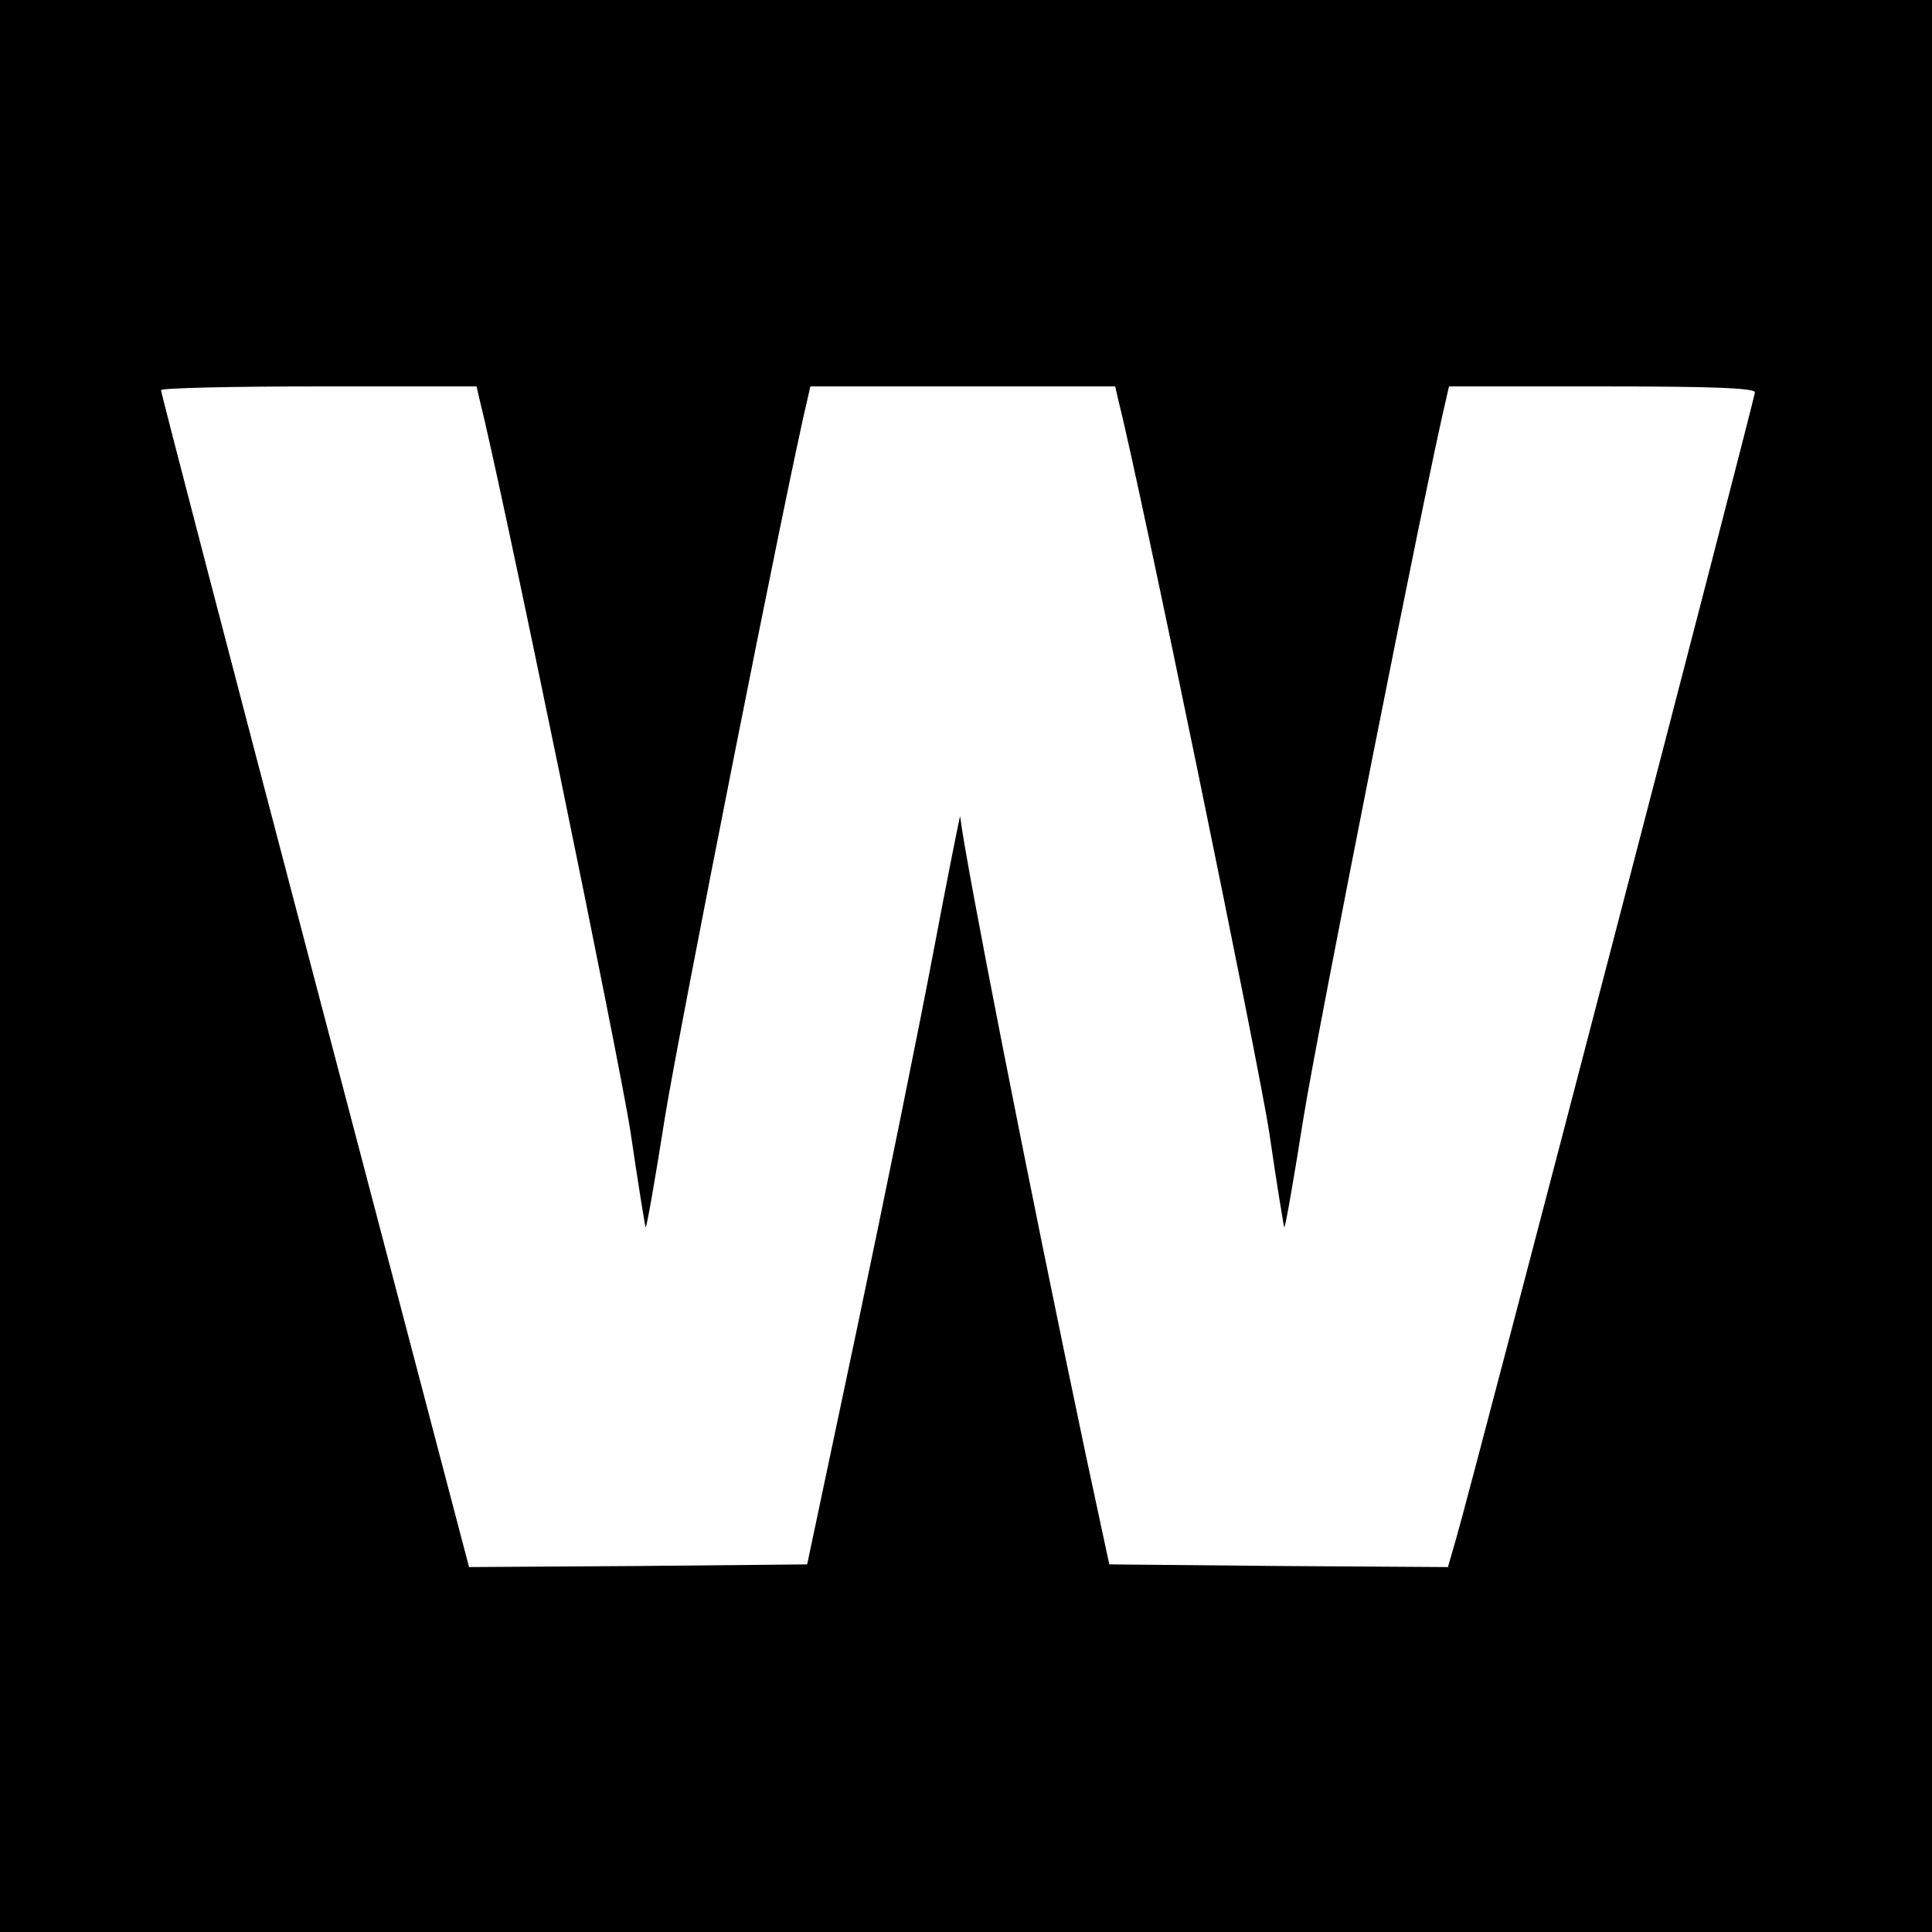<?xml version="1.0" standalone="no"?>
<!DOCTYPE svg PUBLIC "-//W3C//DTD SVG 20010904//EN"
 "http://www.w3.org/TR/2001/REC-SVG-20010904/DTD/svg10.dtd">
<svg version="1.0" xmlns="http://www.w3.org/2000/svg"
 width="360pt" height="360pt" viewBox="0 0 360 360"
 preserveAspectRatio="xMidYMid meet">
<g transform="translate(0,360) scale(0.1,-0.1)"
fill="#000000" stroke="none">
<path d="M0 1800 l0 -1800 1800 0 1800 0 0 1800 0 1800 -1800 0 -1800 0 0
-1800z m893 1058 c41 -161 262 -1237 282 -1368 14 -96 27 -175 28 -177 2 -1
18 91 36 205 25 156 229 1187 266 1340 l5 22 284 0 284 0 5 -22 c41 -161 262
-1237 282 -1368 14 -96 27 -175 28 -177 2 -1 18 91 36 205 25 156 229 1187
266 1340 l5 22 285 0 c203 0 285 -3 285 -11 0 -11 -524 -2023 -557 -2137 l-15
-52 -315 2 -316 3 -44 205 c-108 512 -223 1099 -234 1189 0 3 -23 -111 -50
-254 -27 -143 -91 -458 -142 -700 l-93 -440 -315 -3 -315 -2 -287 1092 c-158
601 -287 1096 -287 1101 0 4 132 7 294 7 l294 0 5 -22z"/>
</g>
</svg>
